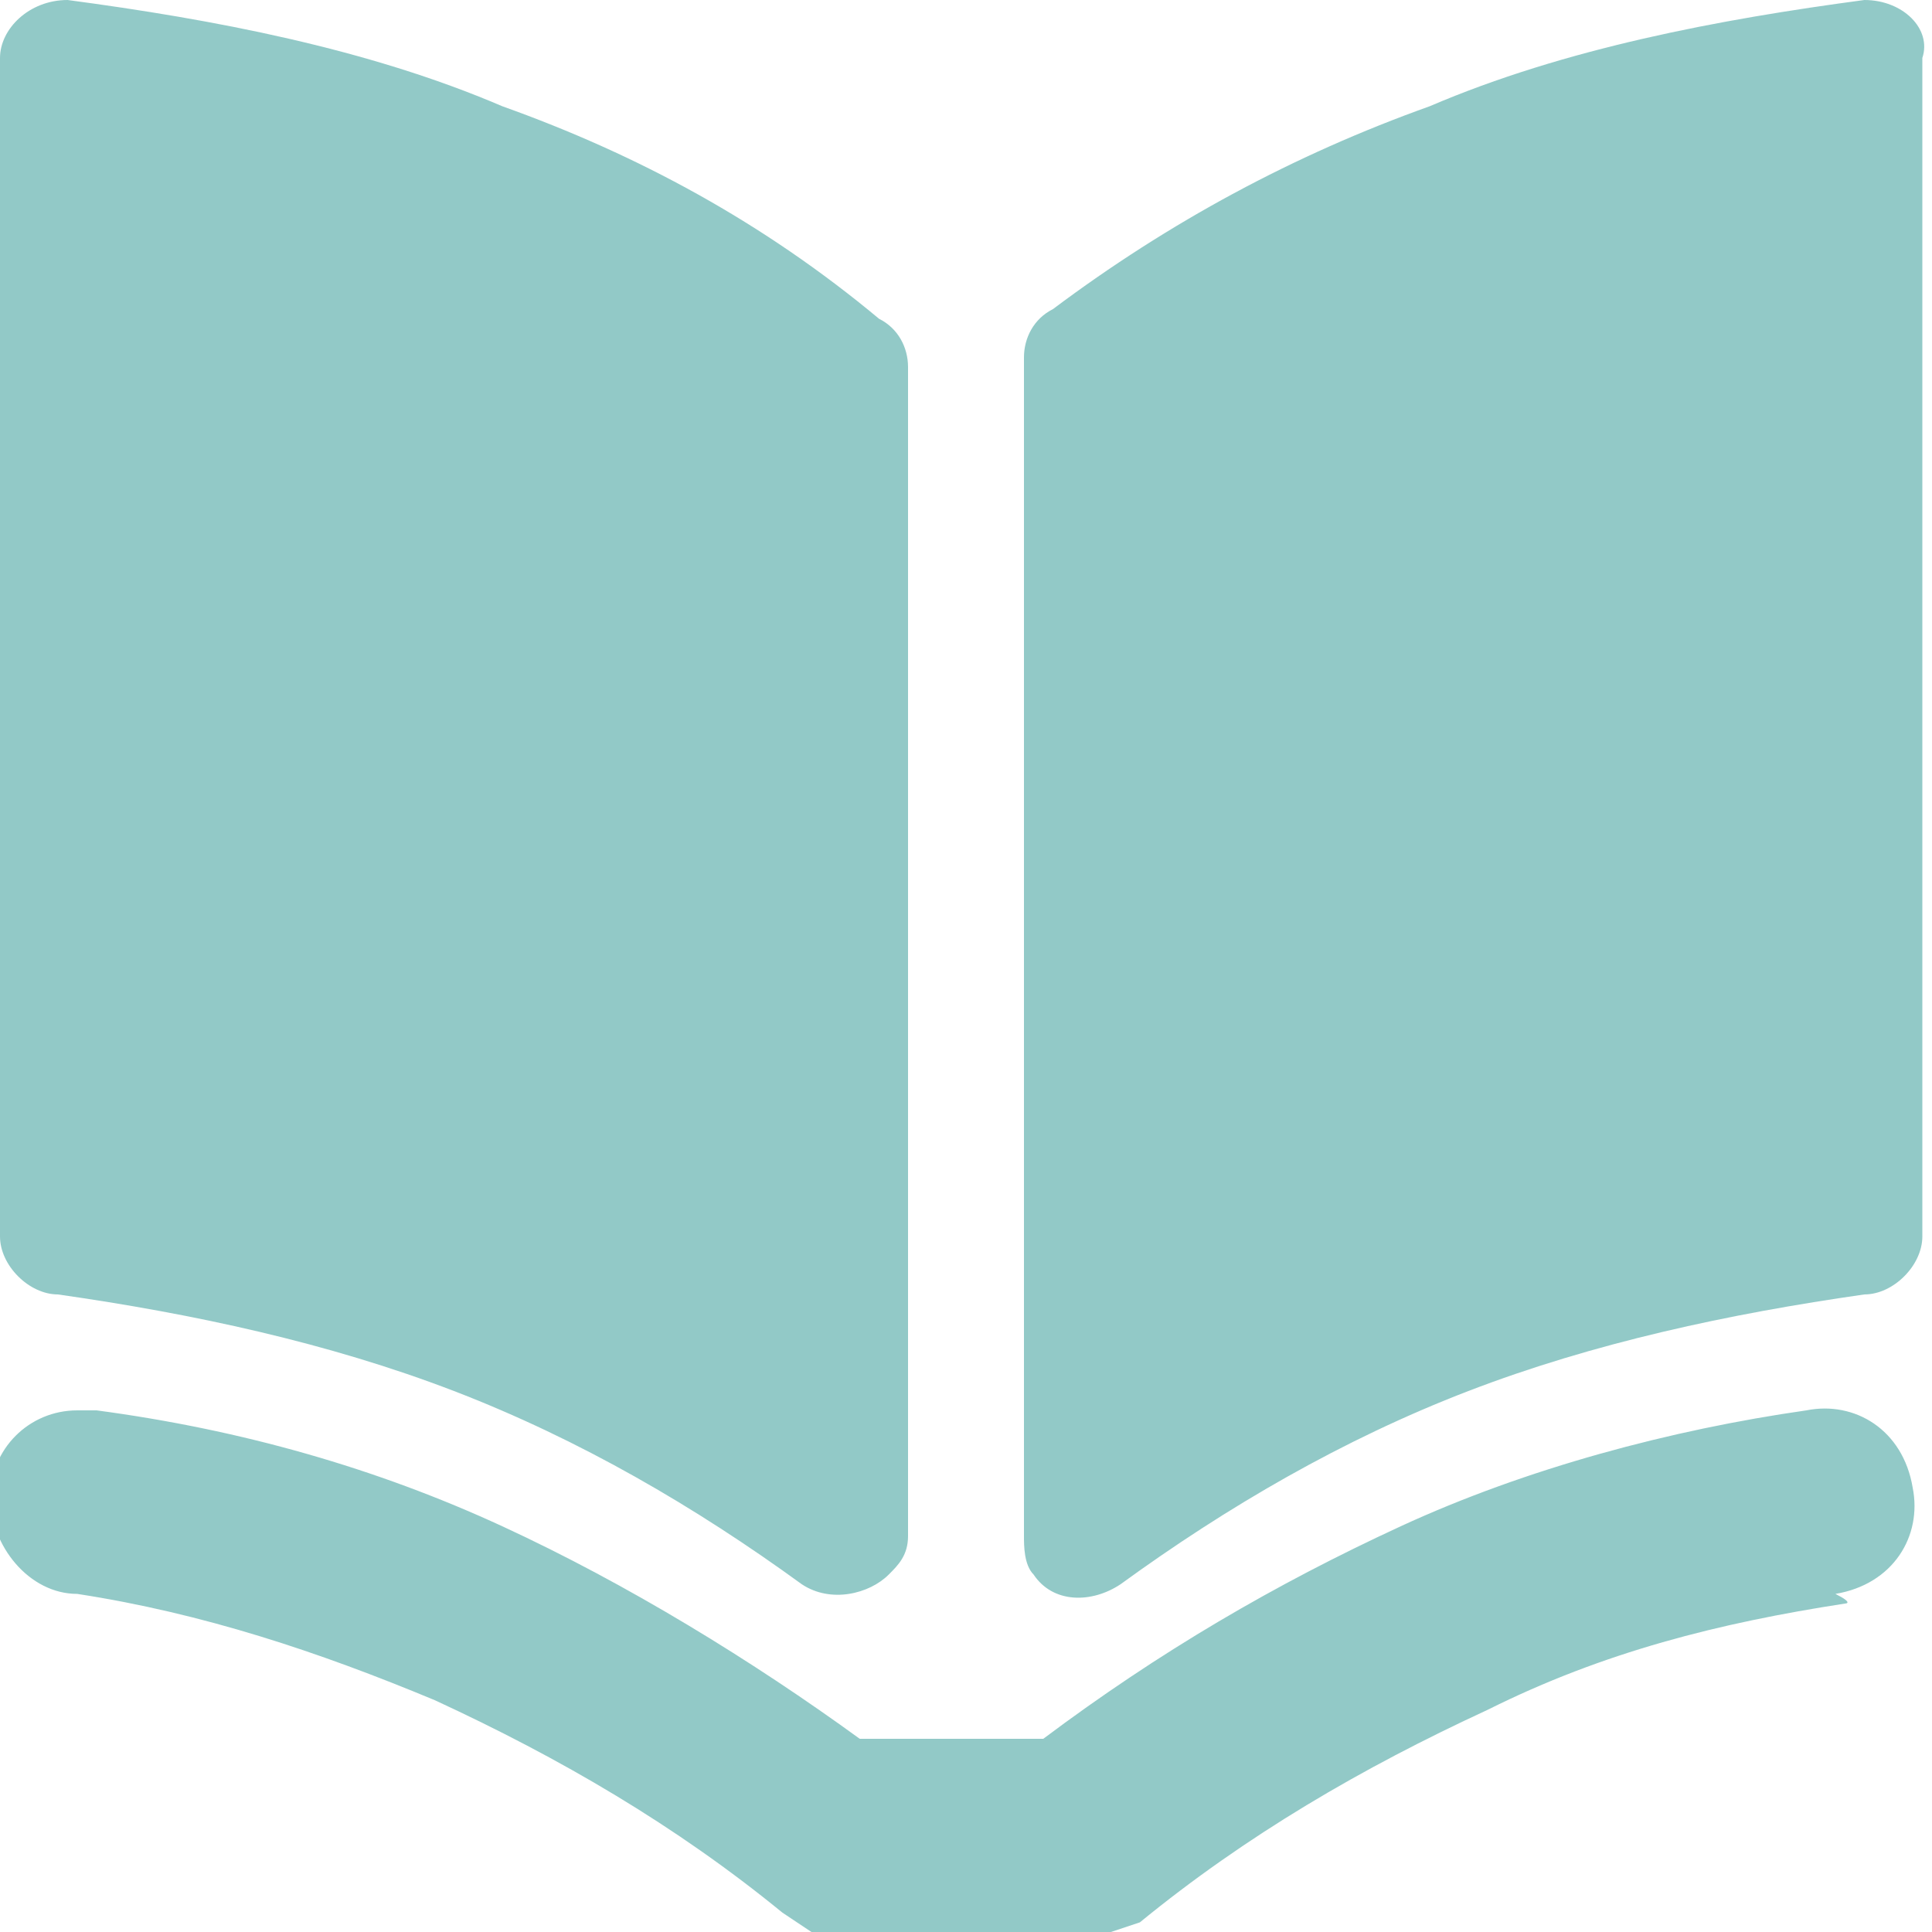 <?xml version="1.0" encoding="utf-8"?>
<!-- Generator: Adobe Illustrator 24.2.3, SVG Export Plug-In . SVG Version: 6.00 Build 0)  -->
<svg version="1.1" id="圖層_1" xmlns="http://www.w3.org/2000/svg" xmlns:xlink="http://www.w3.org/1999/xlink" x="0px" y="0px"
	 viewBox="0 0 20 20" style="enable-background:new 0 0 20 20;" xml:space="preserve">
<style type="text/css">
	.st0{opacity:0.5;fill-rule:evenodd;clip-rule:evenodd;fill:#279491;}
</style>
<path id="形狀_19_拷貝" class="st0" d="M19.1,16.6c-1.3,0.2-2.5,0.5-3.7,1.1c-1.3,0.6-2.5,1.3-3.6,2.2L11.5,20H8.4l-0.3-0.2
	c-1.1-0.9-2.3-1.6-3.6-2.2c-1.2-0.5-2.4-0.9-3.7-1.1c-0.5,0-0.9-0.5-0.9-1c0-0.5,0.4-0.9,0.9-0.9c0.1,0,0.1,0,0.2,0
	c1.5,0.2,2.9,0.6,4.2,1.2c1.3,0.6,2.6,1.4,3.7,2.2h1.9c1.2-0.9,2.4-1.6,3.7-2.2c1.3-0.6,2.8-1,4.2-1.2c0.5-0.1,1,0.2,1.1,0.8
	c0.1,0.5-0.2,1-0.8,1.1C19.2,16.6,19.1,16.6,19.1,16.6L19.1,16.6L19.1,16.6z M9.4,15.9V3.8c0-0.2-0.1-0.4-0.3-0.5
	C7.9,2.3,6.6,1.6,5.2,1.1C3.8,0.5,2.2,0.2,0.7,0C0.3,0,0,0.3,0,0.6c0,0,0,0,0,0v12.2c0,0.3,0.3,0.6,0.6,0.6c1.4,0.2,2.8,0.5,4.1,1
	c1.3,0.5,2.5,1.2,3.6,2c0.3,0.2,0.7,0.1,0.9-0.1C9.3,16.2,9.4,16.1,9.4,15.9L9.4,15.9L9.4,15.9z M10.6,15.9c0,0.1,0,0.3,0.1,0.4
	c0.2,0.3,0.6,0.3,0.9,0.1c1.1-0.8,2.3-1.5,3.6-2c1.3-0.5,2.7-0.8,4.1-1c0.3,0,0.6-0.3,0.6-0.6V0.6C20,0.3,19.7,0,19.3,0c0,0,0,0,0,0
	c-1.5,0.2-3.1,0.5-4.5,1.1c-1.4,0.5-2.7,1.2-3.9,2.1c-0.2,0.1-0.3,0.3-0.3,0.5V15.9L10.6,15.9z"/>
</svg>
